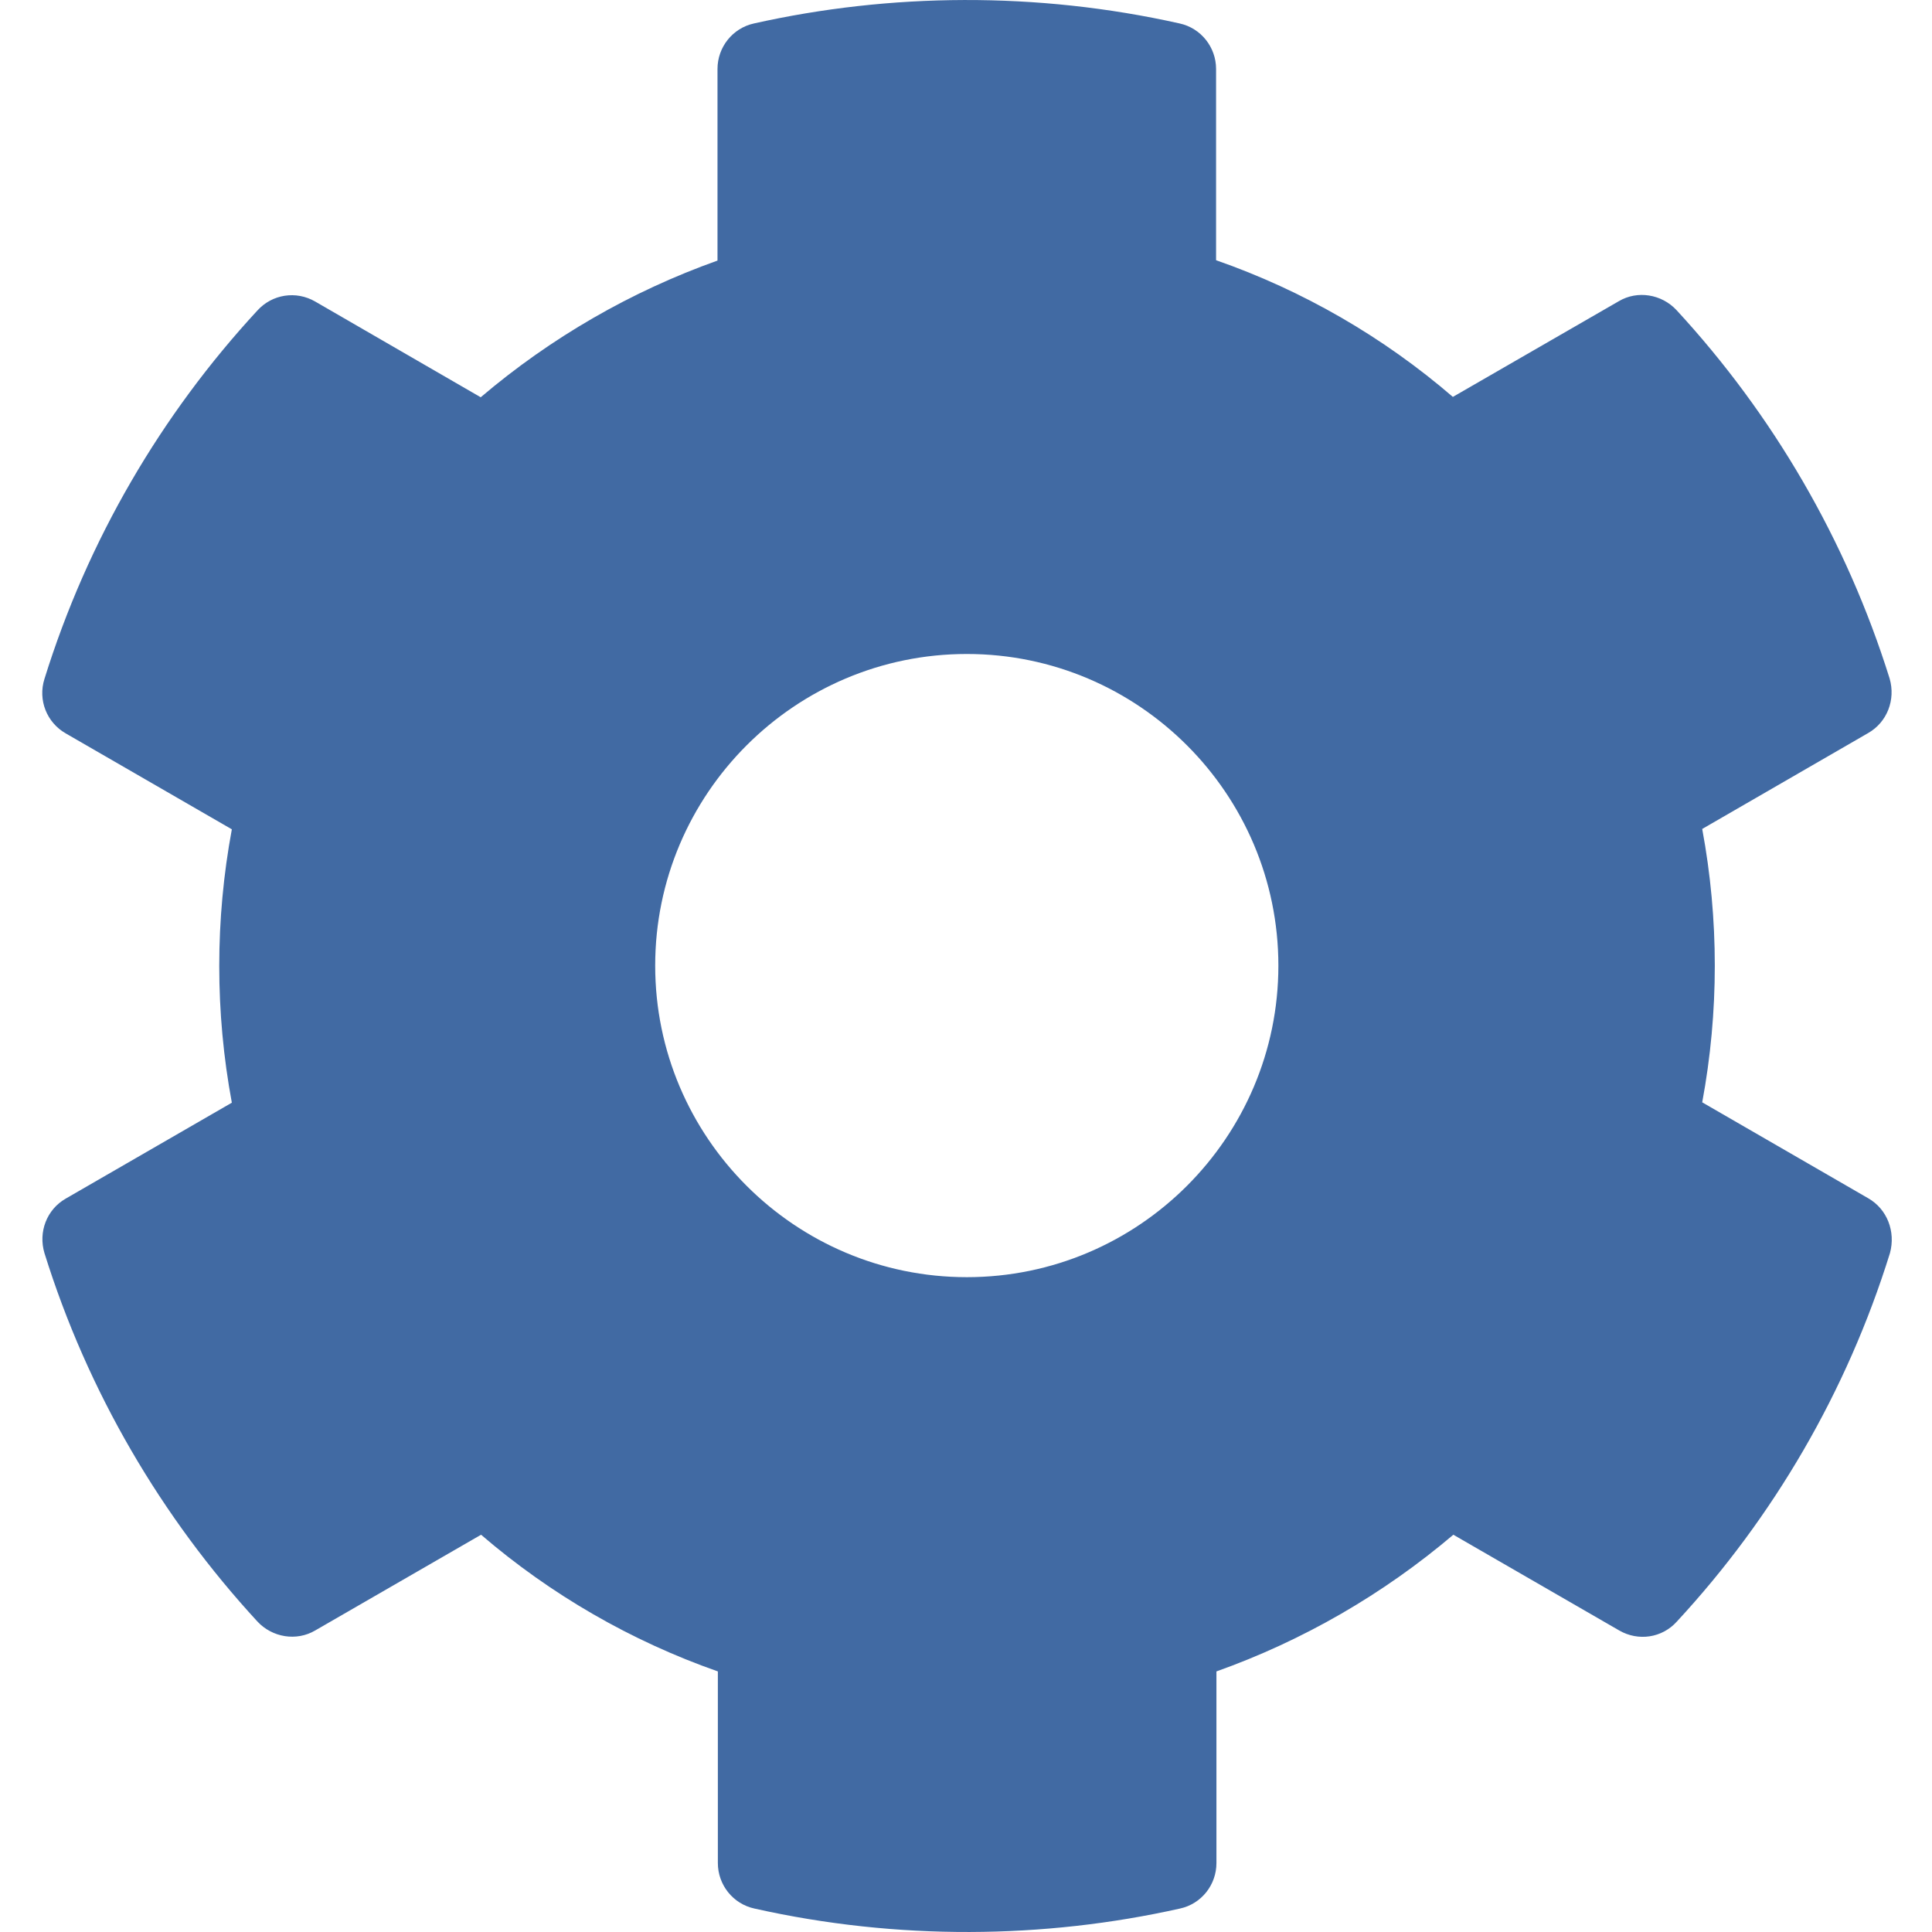 <svg width="16" height="16" viewBox="0 0 16 16" fill="none" xmlns="http://www.w3.org/2000/svg">
<path d="M15.471 9.923L14.097 9.129C14.236 8.381 14.236 7.613 14.097 6.865L15.471 6.071C15.629 5.981 15.7 5.794 15.649 5.619C15.29 4.471 14.681 3.432 13.884 2.568C13.761 2.436 13.561 2.403 13.407 2.494L12.032 3.287C11.455 2.79 10.79 2.406 10.071 2.155V0.571C10.071 0.39 9.945 0.232 9.768 0.194C8.584 -0.071 7.371 -0.058 6.245 0.194C6.068 0.232 5.942 0.39 5.942 0.571V2.158C5.226 2.413 4.561 2.797 3.981 3.29L2.61 2.497C2.452 2.406 2.255 2.436 2.132 2.571C1.336 3.432 0.726 4.471 0.368 5.623C0.313 5.797 0.387 5.984 0.545 6.074L1.92 6.868C1.781 7.616 1.781 8.384 1.92 9.132L0.545 9.926C0.387 10.016 0.316 10.203 0.368 10.377C0.726 11.526 1.336 12.565 2.132 13.429C2.255 13.561 2.455 13.594 2.61 13.503L3.984 12.71C4.561 13.206 5.226 13.59 5.945 13.842V15.429C5.945 15.61 6.071 15.768 6.249 15.806C7.432 16.071 8.645 16.058 9.771 15.806C9.949 15.768 10.074 15.61 10.074 15.429V13.842C10.79 13.587 11.455 13.203 12.036 12.71L13.41 13.503C13.568 13.594 13.765 13.565 13.887 13.429C14.684 12.568 15.294 11.529 15.652 10.377C15.7 10.2 15.629 10.013 15.471 9.923ZM8.007 10.577C6.584 10.577 5.426 9.419 5.426 7.997C5.426 6.574 6.584 5.416 8.007 5.416C9.429 5.416 10.587 6.574 10.587 7.997C10.587 9.419 9.429 10.577 8.007 10.577Z" fill="#416AA3"/>
</svg>
